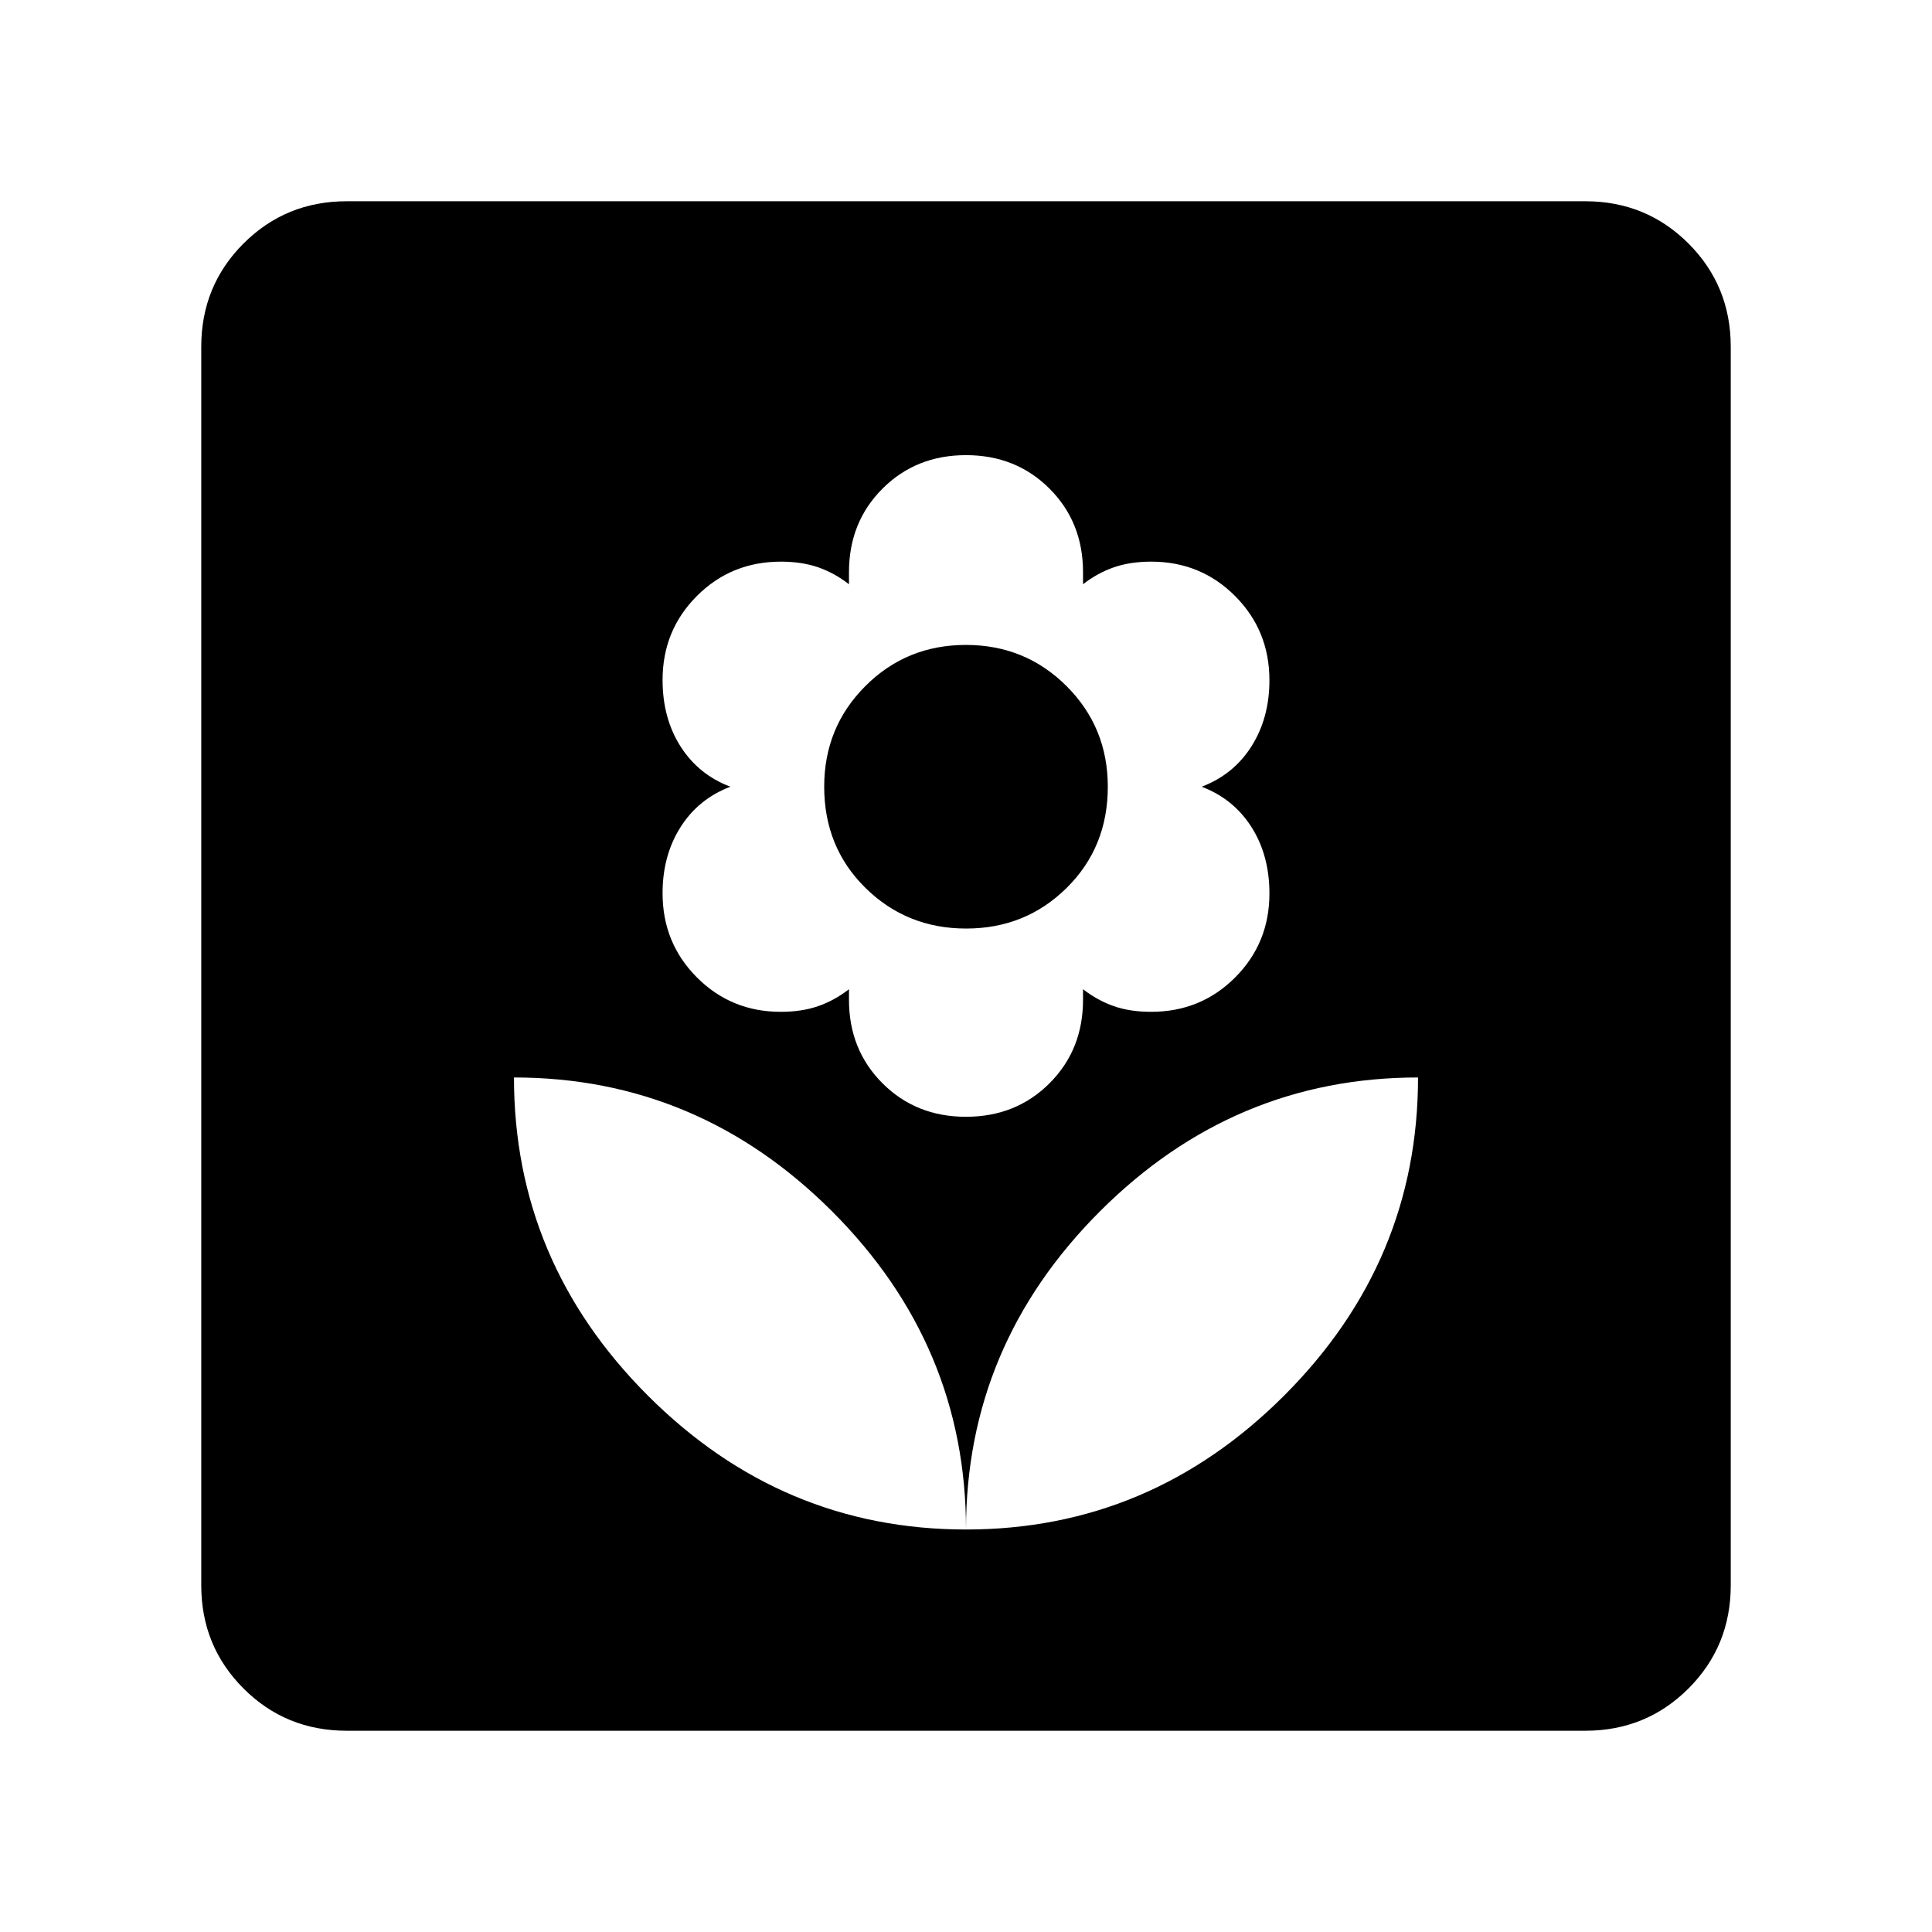 <svg xmlns="http://www.w3.org/2000/svg" height="24" viewBox="0 -960 960 960" width="24"><path d="M480-200q0-91.54-66.54-158.08-66.54-66.53-158.07-66.53 0 91.53 66.53 158.07Q388.46-200 480-200Zm0-205.08q24.85 0 41.5-16.65t16.65-41.5v-5.23q7.23 5.61 15.31 8.42 8.08 2.81 18.53 2.81 24.7 0 41.74-17.07 17.04-17.07 17.04-41.73 0-18.97-8.92-33.01-8.93-14.04-24.77-20.04 15.84-6 24.77-20.07 8.92-14.08 8.92-32.85 0-24.71-17.05-41.82-17.05-17.1-41.68-17.1-10.43 0-18.54 2.81-8.12 2.8-15.35 8.42v-6q0-24.85-16.65-41.5T480-733.84q-24.85 0-41.5 16.65t-16.65 41.5v6q-7.23-5.62-15.31-8.42-8.08-2.81-18.53-2.81-24.7 0-41.74 17.07-17.04 17.07-17.04 41.73 0 18.97 8.92 33.01 8.93 14.03 24.77 20.03-15.84 6-24.77 20.08-8.92 14.08-8.92 32.85 0 24.71 17.05 41.81 17.05 17.11 41.68 17.11 10.43 0 18.54-2.81 8.12-2.81 15.35-8.42v5.23q0 24.85 16.65 41.5t41.5 16.65Zm.06-93.53q-29.52 0-50.02-20.2-20.5-20.19-20.5-50.27 0-29.55 20.44-50 20.44-20.46 49.96-20.46t50.02 20.46q20.5 20.45 20.5 50 0 30.08-20.44 50.27-20.44 20.2-49.96 20.2ZM480-200q91.54 0 158.08-66.54 66.53-66.54 66.53-158.07-91.53 0-158.07 66.53Q480-291.54 480-200ZM172.31-100Q142-100 121-121q-21-21-21-51.31v-615.38Q100-818 121-839q21-21 51.31-21h615.38Q818-860 839-839q21 21 21 51.31v615.38Q860-142 839-121q-21 21-51.31 21H172.31Z"/></svg>
